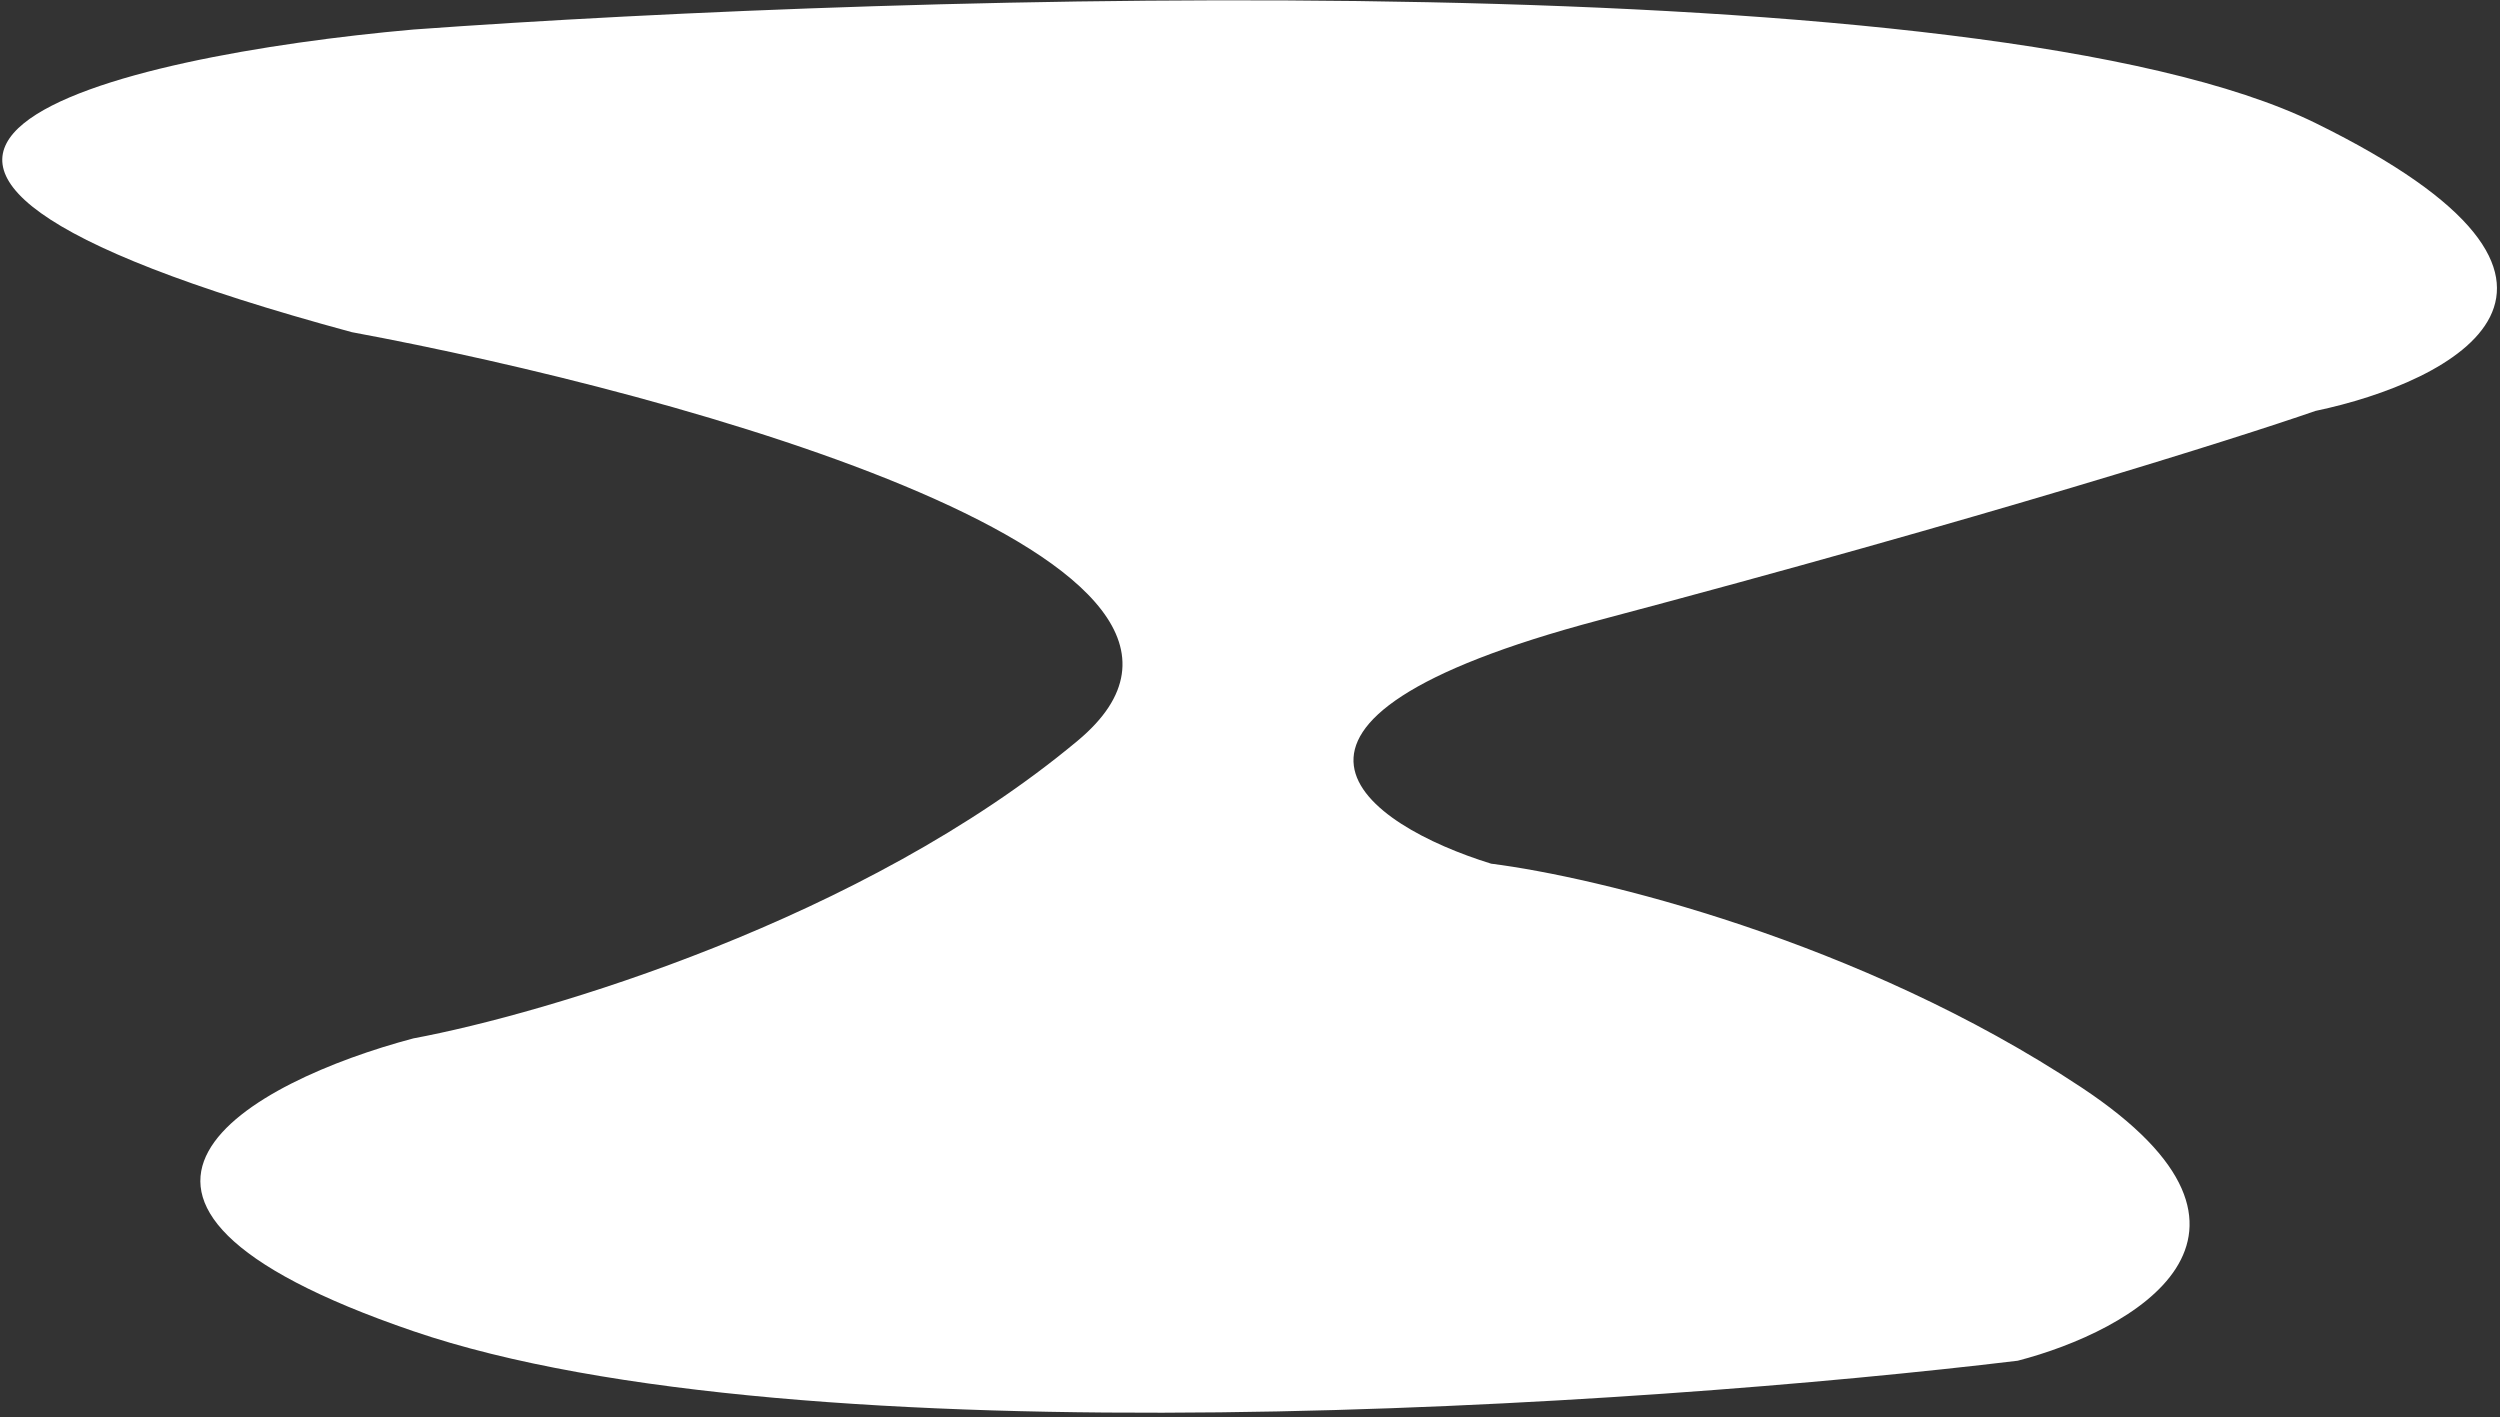 <svg width="508" height="288" viewBox="0 0 508 288" fill="none" xmlns="http://www.w3.org/2000/svg">
<rect x="0" y="0" width="508" height="288" fill="#333333" stroke="none"/>
<path d="M219 150.5C262.6 114.1 138.833 80 71.5 67.5C-62.9 31.1 23.833 11.333 84 6C185 -1.333 403.7 -7.8 470.5 25C537.3 57.8 498.333 77.667 470.5 83.5C454.667 89 403.4 105.2 325 126C246.6 146.8 277.667 167.667 303 175.5C324.167 178.167 377.8 191 423 221C468.2 251 433.167 270.5 410 276.5C334 285.667 162.4 297.3 84 270.5C5.6 243.7 51.333 219.667 84 211C110.833 206 175.4 186.9 219 150.5Z" fill="white"/>
</svg>
